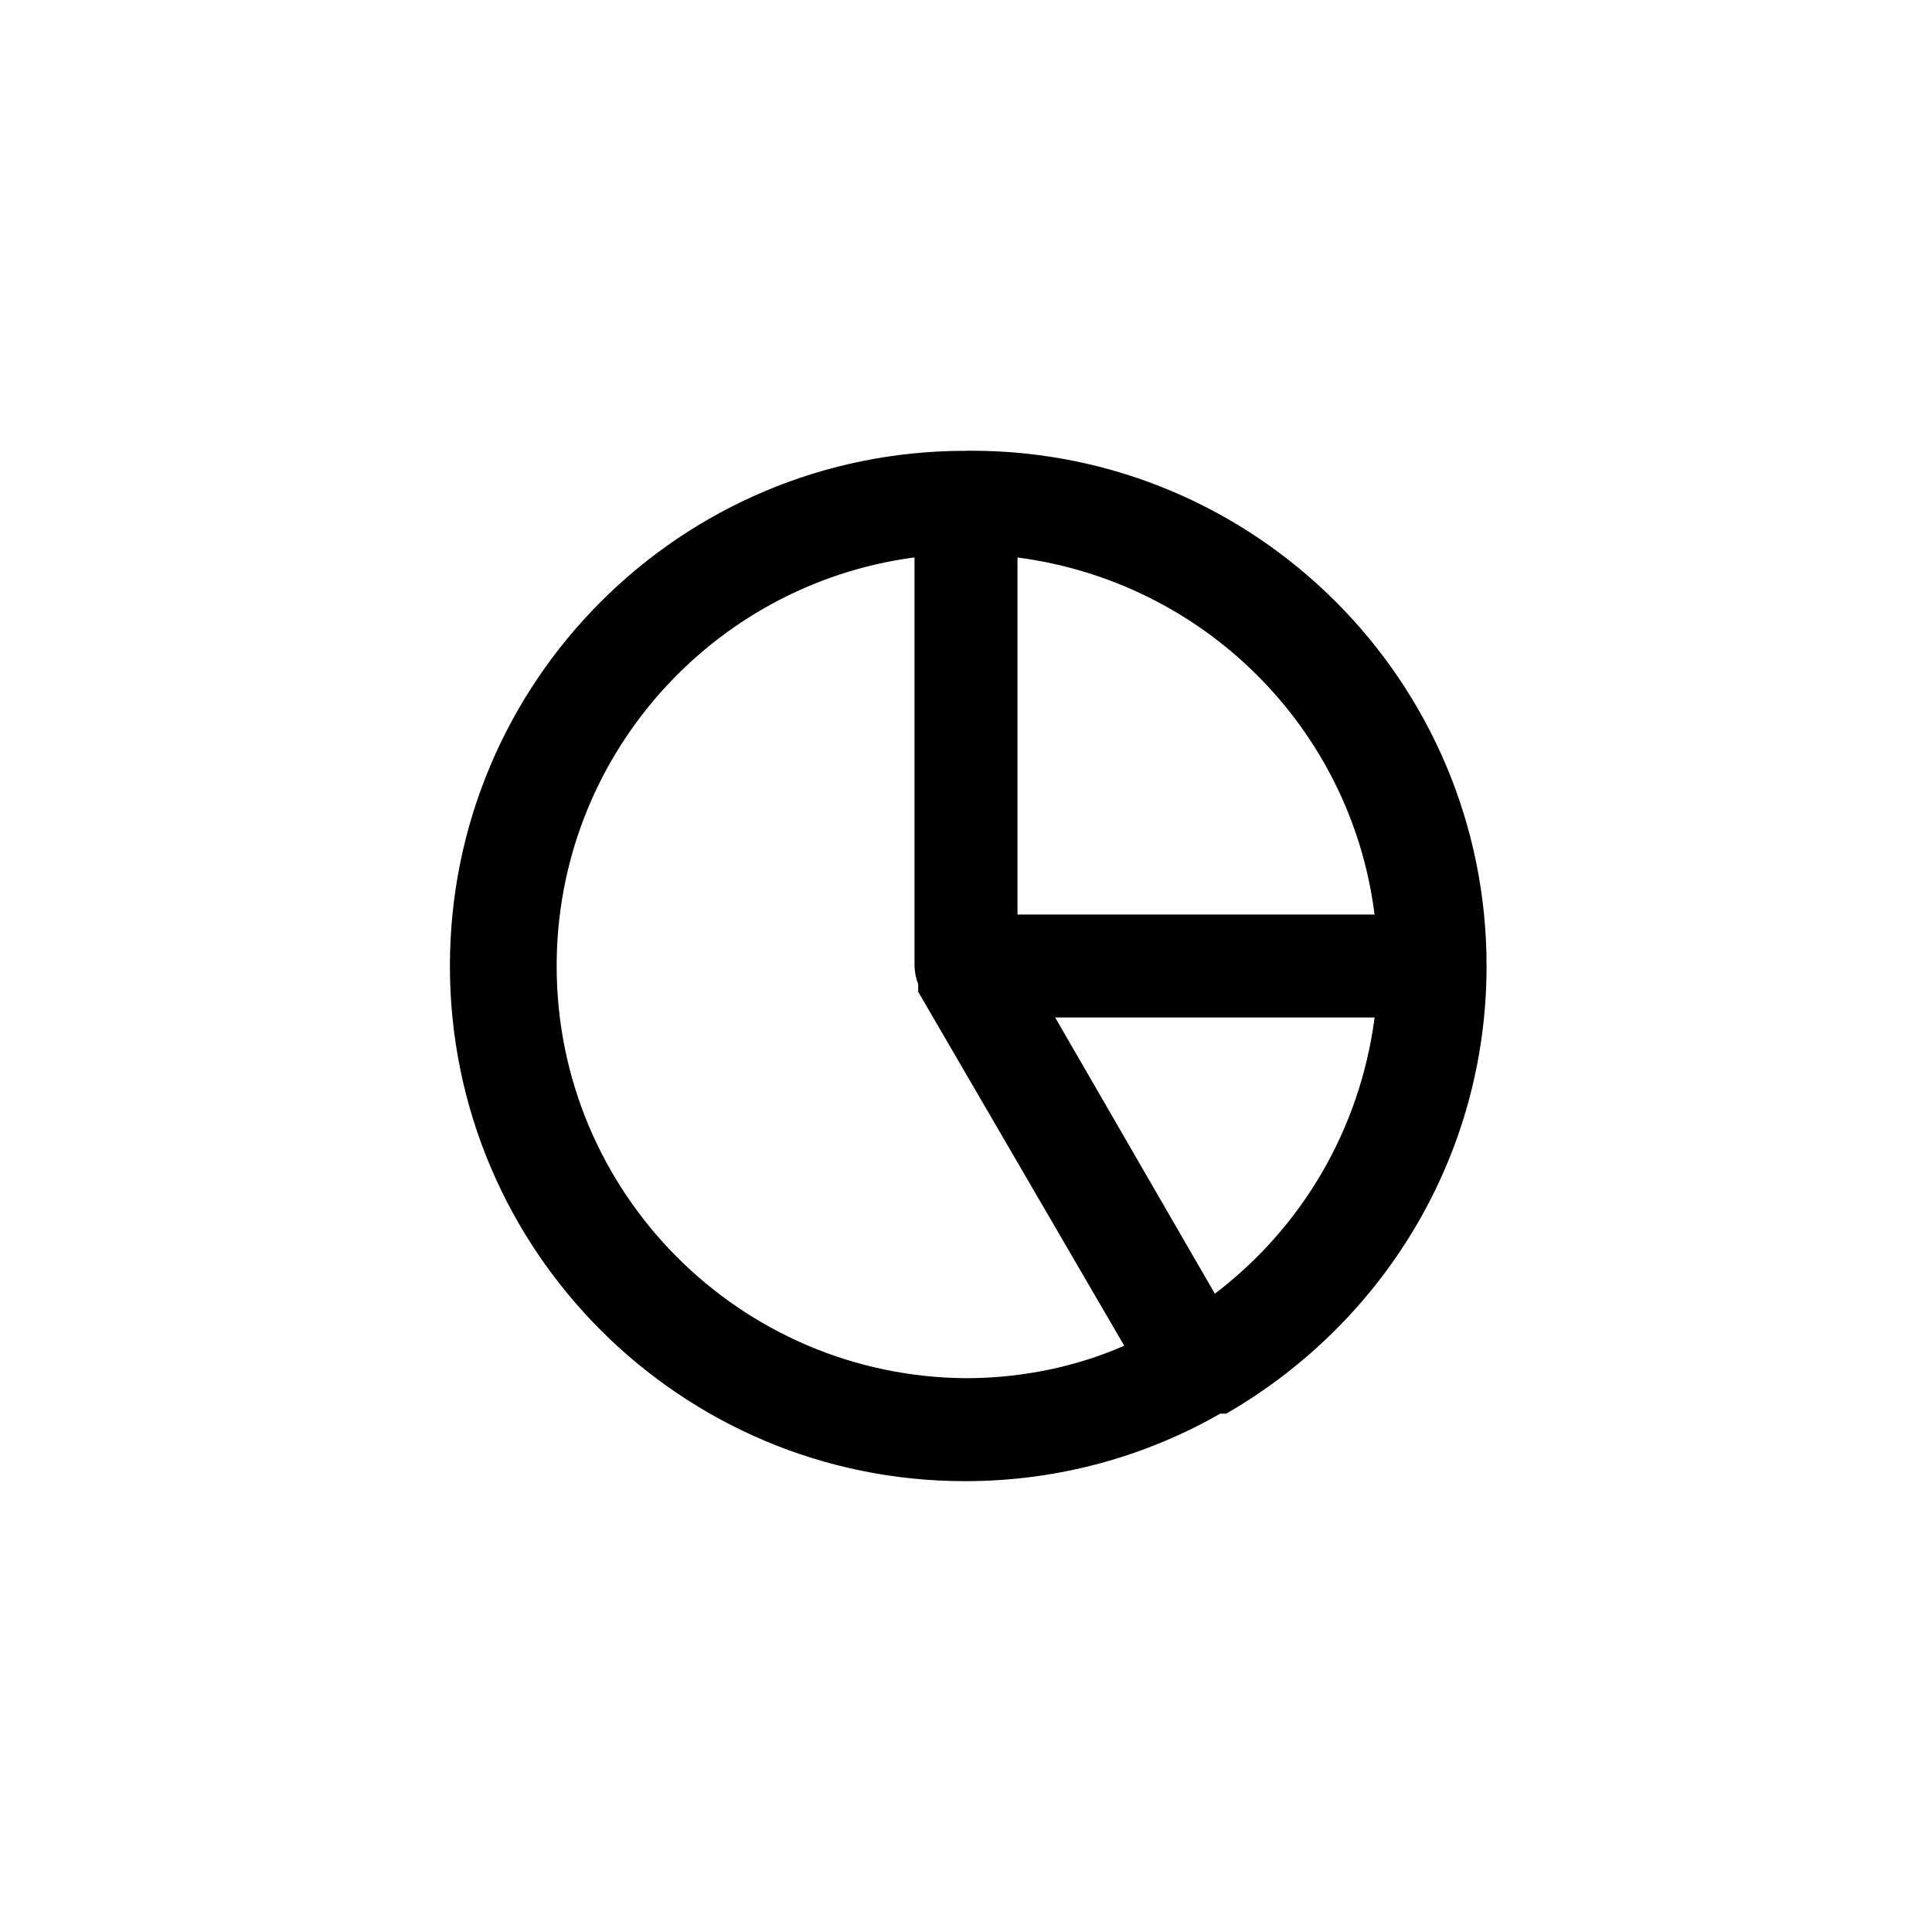 <!-- Generated by IcoMoon.io -->
<svg version="1.1" xmlns="http://www.w3.org/2000/svg" width="40" height="40" viewBox="0 0 40 40">
<title>ul-chart-pie</title>
<path d="M20 9.334c-0.006 0-0.013 0-0.019 0-5.891 0-10.666 4.776-10.666 10.666s4.776 10.666 10.666 10.666c1.942 0 3.762-0.518 5.33-1.425l-0.051 0.027h0.128c3.242-1.871 5.39-5.32 5.39-9.27 0-5.891-4.776-10.666-10.666-10.666-0.038 0-0.077 0-0.115 0.001h0.006zM21.066 11.542c3.863 0.504 6.888 3.529 7.387 7.349l0.005 0.043h-7.392zM20 28.534c-4.688-0.033-8.475-3.841-8.475-8.533 0-4.316 3.205-7.884 7.364-8.454l0.045-0.005v8.458c0.005 0.135 0.031 0.263 0.078 0.382l-0.002-0.008v0.16l4.266 7.328c-0.966 0.424-2.091 0.671-3.274 0.672v0zM25.152 26.784l-3.306-5.718h6.614c-0.307 2.345-1.528 4.358-3.286 5.702l-0.021 0.015z"></path>
</svg>
